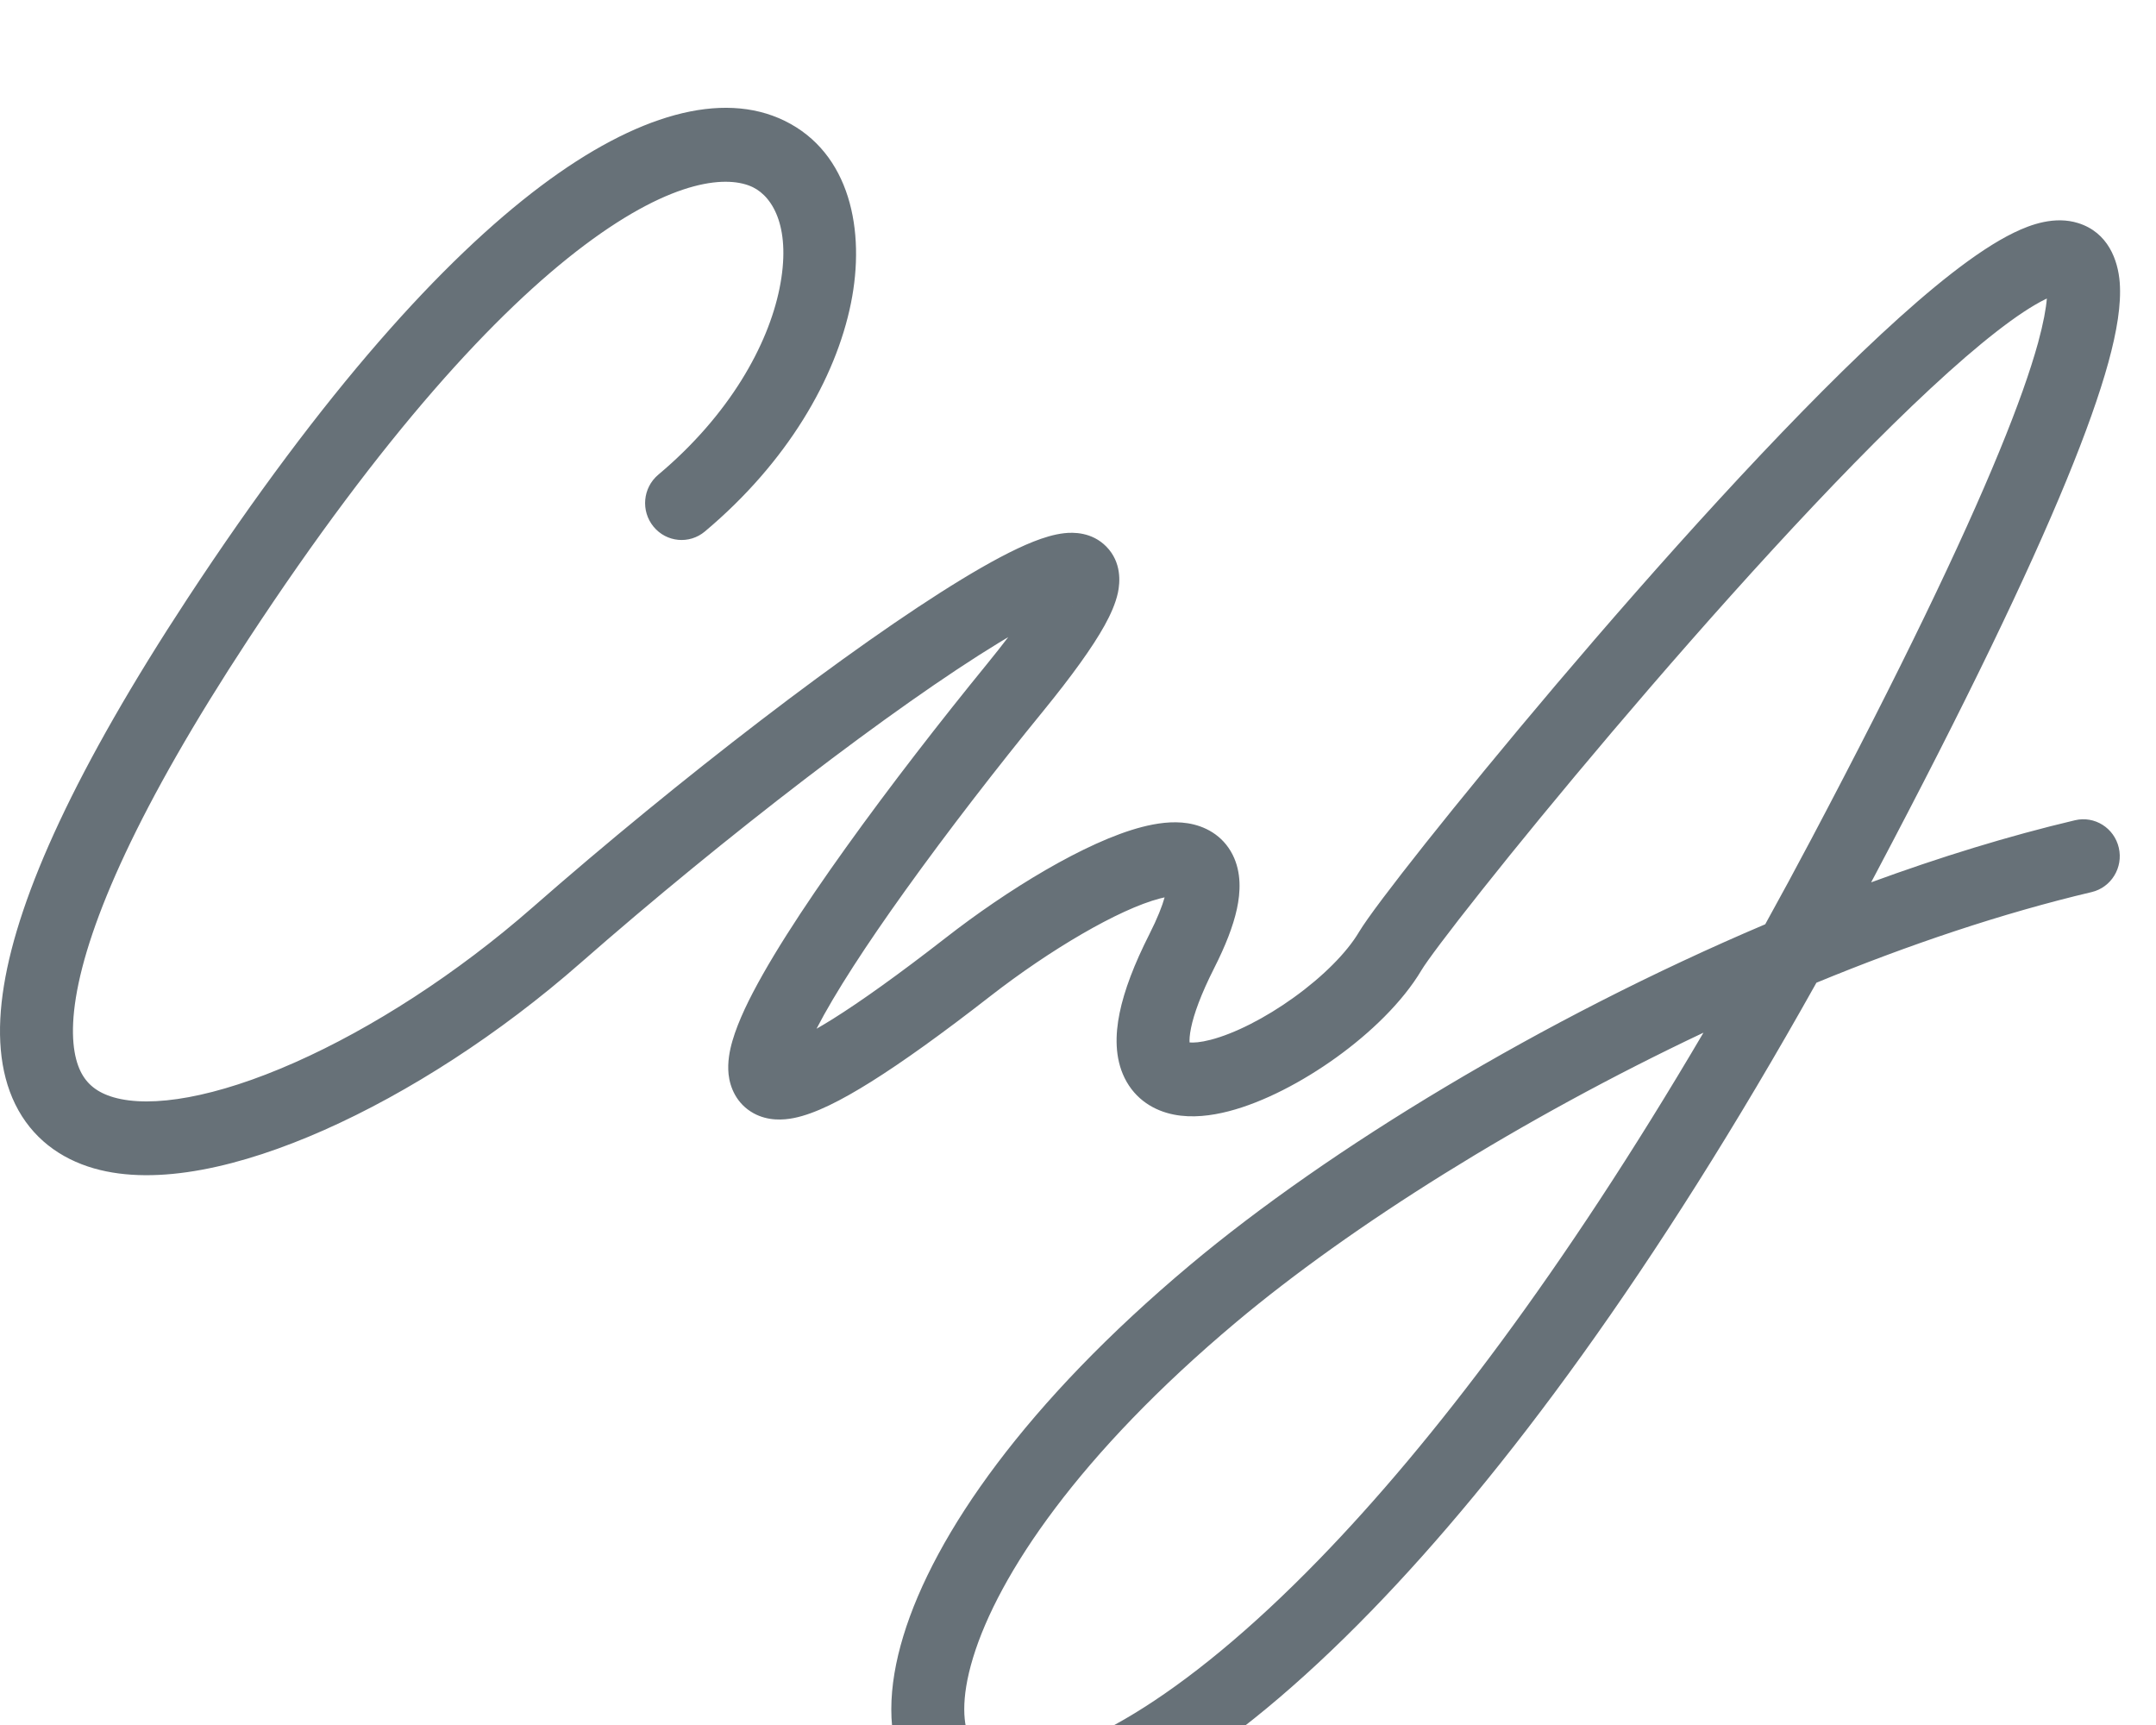 <svg width="40" height="32" viewBox="0 0 40 32" fill="none" xmlns="http://www.w3.org/2000/svg">
<g filter="url(#filter0_i_43_1524)">
<path fill-rule="evenodd" clip-rule="evenodd" d="M15.787 3.627C15.504 5.022 14.605 6.577 13.078 7.859C12.79 8.101 12.364 8.061 12.125 7.77C11.886 7.479 11.925 7.048 12.213 6.806C13.538 5.694 14.249 4.401 14.462 3.352C14.684 2.257 14.355 1.662 13.968 1.473C13.528 1.259 12.525 1.286 10.843 2.549C9.206 3.778 7.102 6.059 4.605 9.862C2.563 12.971 1.633 15.12 1.408 16.505C1.297 17.191 1.37 17.62 1.495 17.875C1.609 18.108 1.799 18.267 2.111 18.357C2.809 18.557 3.996 18.363 5.469 17.71C6.903 17.075 8.478 16.062 9.882 14.832C12.595 12.455 15.811 9.982 17.838 8.749C18.344 8.441 18.802 8.194 19.174 8.047C19.357 7.975 19.555 7.912 19.747 7.891C19.909 7.873 20.257 7.866 20.526 8.14C20.813 8.433 20.78 8.807 20.741 8.993C20.697 9.198 20.601 9.408 20.492 9.605C20.268 10.008 19.89 10.533 19.355 11.19C18.504 12.232 17.584 13.419 16.793 14.523C16.076 15.522 15.488 16.425 15.149 17.084C15.24 17.032 15.339 16.972 15.449 16.904C15.974 16.575 16.664 16.083 17.55 15.394C18.677 14.515 20.141 13.613 21.184 13.342C21.45 13.273 21.749 13.227 22.035 13.272C22.343 13.32 22.681 13.485 22.869 13.856C23.035 14.186 23.015 14.552 22.948 14.862C22.878 15.184 22.734 15.549 22.529 15.954C22.278 16.45 22.149 16.814 22.097 17.069C22.069 17.205 22.067 17.29 22.07 17.338C22.142 17.345 22.27 17.338 22.46 17.289C22.898 17.176 23.469 16.89 24.008 16.501C24.55 16.111 24.989 15.668 25.213 15.29C25.361 15.041 25.825 14.428 26.447 13.644C27.086 12.84 27.929 11.81 28.871 10.699C30.75 8.484 33.044 5.925 34.9 4.2C35.814 3.351 36.68 2.648 37.364 2.316C37.678 2.163 38.124 2.002 38.558 2.139C39.111 2.313 39.294 2.824 39.327 3.238C39.358 3.645 39.274 4.149 39.116 4.725C38.953 5.316 38.696 6.041 38.337 6.914C37.619 8.66 36.473 11.044 34.801 14.206C34.772 14.26 34.744 14.314 34.715 14.368C35.989 13.901 37.262 13.508 38.498 13.216C38.862 13.13 39.225 13.359 39.31 13.727C39.395 14.095 39.169 14.463 38.805 14.549C37.146 14.941 35.413 15.524 33.7 16.23C30.694 21.601 27.88 25.372 25.453 27.872C24.093 29.274 22.846 30.287 21.744 30.958C20.652 31.622 19.658 31.98 18.815 31.999C17.94 32.02 17.185 31.665 16.796 30.899C16.437 30.191 16.474 29.285 16.76 28.348C17.336 26.456 19.05 24.006 22.075 21.47C24.642 19.317 28.609 16.904 32.75 15.146C33.034 14.633 33.32 14.104 33.608 13.56C35.271 10.415 36.393 8.075 37.087 6.388C37.435 5.544 37.669 4.876 37.812 4.359C37.913 3.988 37.96 3.721 37.975 3.538C37.967 3.542 37.958 3.546 37.95 3.55C37.465 3.786 36.728 4.36 35.816 5.208C34.021 6.875 31.77 9.385 29.898 11.591C28.965 12.691 28.131 13.709 27.503 14.501C26.857 15.313 26.463 15.844 26.374 15.995C26.018 16.594 25.418 17.166 24.793 17.616C24.166 18.067 23.444 18.447 22.795 18.615C22.473 18.698 22.117 18.743 21.781 18.677C21.42 18.607 21.063 18.4 20.864 17.996C20.683 17.627 20.688 17.201 20.772 16.791C20.858 16.371 21.043 15.886 21.324 15.331C21.475 15.032 21.562 14.808 21.607 14.647C21.581 14.652 21.552 14.659 21.521 14.667C20.755 14.866 19.471 15.625 18.375 16.478C17.472 17.181 16.741 17.704 16.162 18.067C15.603 18.417 15.12 18.662 14.729 18.74C14.537 18.778 14.251 18.8 13.98 18.651C13.664 18.476 13.543 18.172 13.517 17.927C13.494 17.704 13.537 17.485 13.589 17.308C13.643 17.121 13.723 16.922 13.817 16.719C14.188 15.924 14.893 14.841 15.697 13.72C16.508 12.587 17.447 11.378 18.311 10.319C18.459 10.137 18.59 9.971 18.706 9.819C18.651 9.852 18.594 9.886 18.536 9.921C16.603 11.098 13.453 13.513 10.768 15.866C9.272 17.178 7.584 18.267 6.012 18.964C4.479 19.643 2.917 20.011 1.742 19.674C1.117 19.494 0.59 19.11 0.282 18.483C-0.014 17.878 -0.065 17.13 0.073 16.283C0.346 14.601 1.411 12.252 3.477 9.105C6.019 5.235 8.224 2.811 10.036 1.45C11.803 0.123 13.391 -0.327 14.555 0.24C15.773 0.834 16.061 2.279 15.787 3.627ZM19.89 9.252C19.901 9.251 19.9 9.252 19.888 9.252C19.889 9.252 19.89 9.252 19.89 9.252ZM31.604 17.157C28.213 18.76 25.064 20.741 22.938 22.524C20.017 24.974 18.521 27.215 18.053 28.751C17.816 29.528 17.872 30.02 18 30.274C18.1 30.471 18.302 30.642 18.784 30.631C19.297 30.619 20.056 30.388 21.046 29.785C22.025 29.189 23.184 28.257 24.487 26.914C26.569 24.768 28.991 21.601 31.604 17.157ZM14.444 17.4C14.444 17.4 14.447 17.399 14.452 17.399C14.447 17.4 14.444 17.4 14.444 17.4Z" fill="#677178"/>
</g>
<defs>
<filter id="filter0_i_43_1524" x="0" y="0" width="39.333" height="34" filterUnits="userSpaceOnUse" color-interpolation-filters="sRGB">
<feFlood flood-opacity="0" result="BackgroundImageFix"/>
<feBlend mode="normal" in="SourceGraphic" in2="BackgroundImageFix" result="shape"/>
<feColorMatrix in="SourceAlpha" type="matrix" values="0 0 0 0 0 0 0 0 0 0 0 0 0 0 0 0 0 0 127 0" result="hardAlpha"/>
<feOffset dy="2"/>
<feGaussianBlur stdDeviation="1.5"/>
<feComposite in2="hardAlpha" operator="arithmetic" k2="-1" k3="1"/>
<feColorMatrix type="matrix" values="0 0 0 0 0 0 0 0 0 0 0 0 0 0 0 0 0 0 0.62 0"/>
<feBlend mode="normal" in2="shape" result="effect1_innerShadow_43_1524"/>
</filter>
</defs>
</svg>
